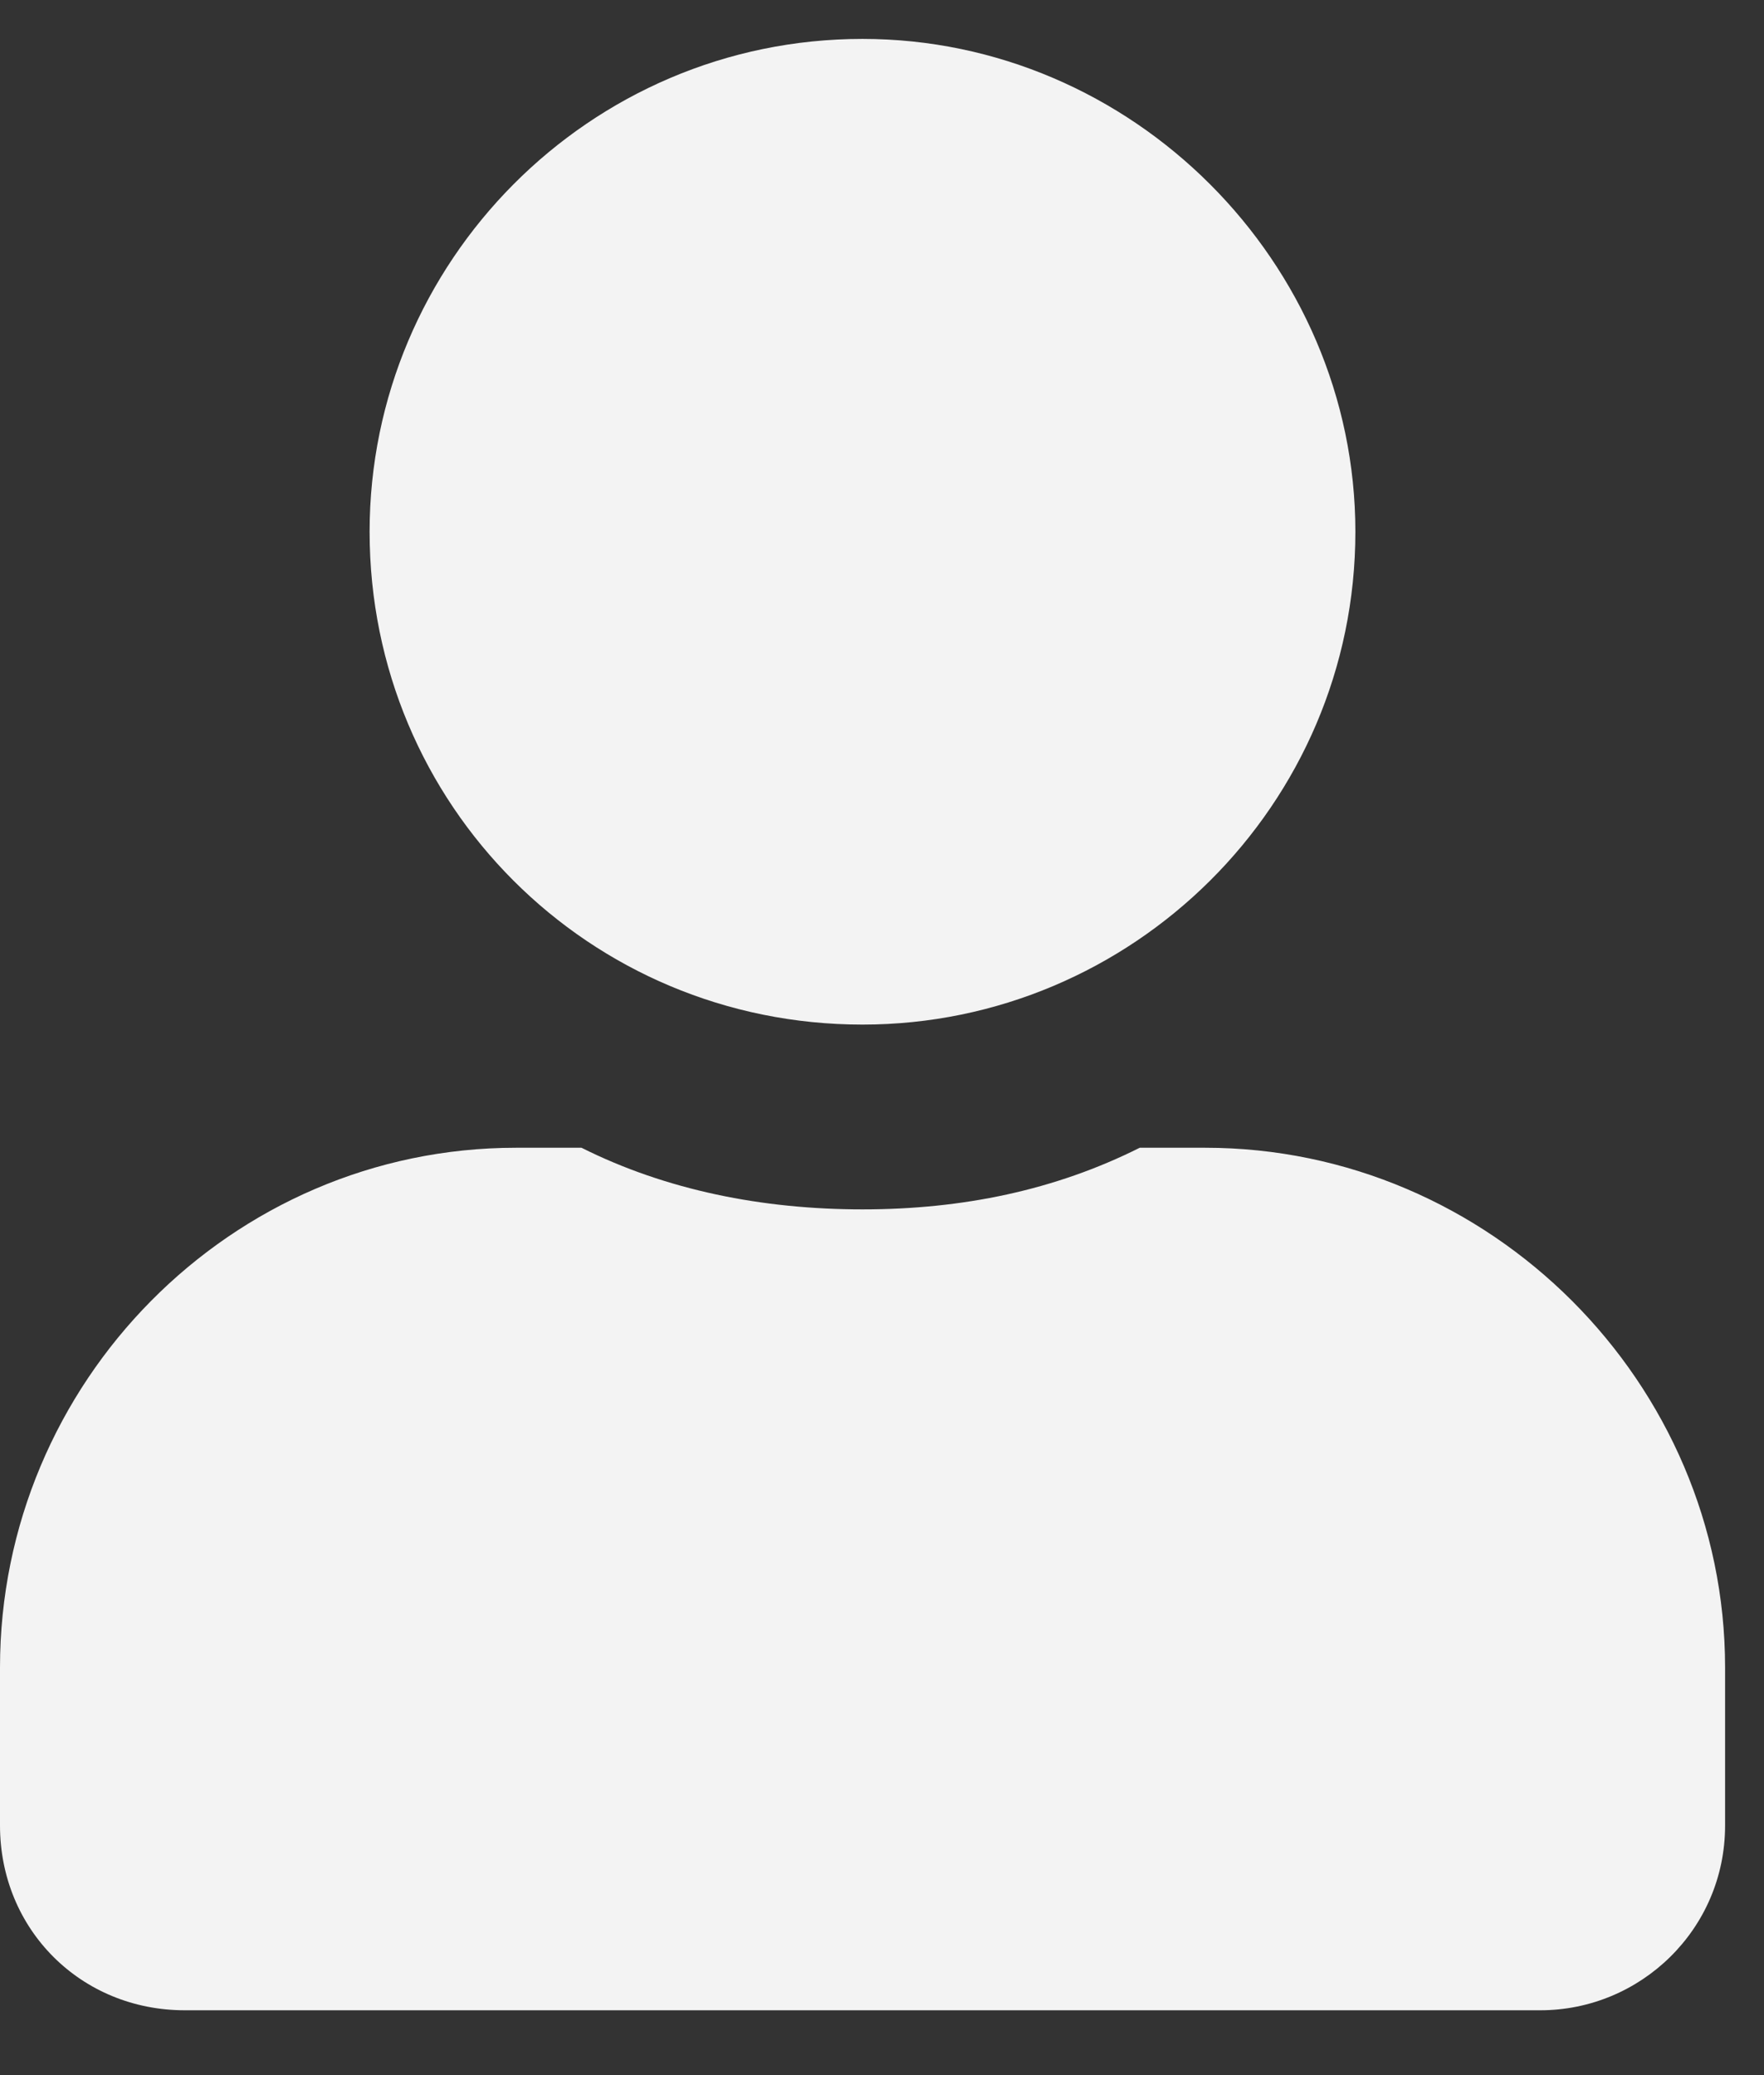 <svg width="17" height="20" viewBox="0 0 17 20" fill="none" xmlns="http://www.w3.org/2000/svg">
<rect x="0" y="0" width="17" height="20" fill="#333333" stroke="none"/>
<path d="M8.312 9.875C10.91 9.875 13.062 7.76 13.062 5.125C13.062 2.527 10.91 0.375 8.312 0.375C5.678 0.375 3.562 2.527 3.562 5.125C3.562 7.76 5.678 9.875 8.312 9.875ZM11.615 11.062H10.984C10.168 11.471 9.277 11.656 8.312 11.656C7.348 11.656 6.42 11.471 5.604 11.062H4.973C2.227 11.062 0 13.326 0 16.072V17.594C0 18.596 0.779 19.375 1.781 19.375H14.844C15.809 19.375 16.625 18.596 16.625 17.594V16.072C16.625 13.326 14.361 11.062 11.615 11.062Z" fill="#F3F3F3"/>
</svg>
